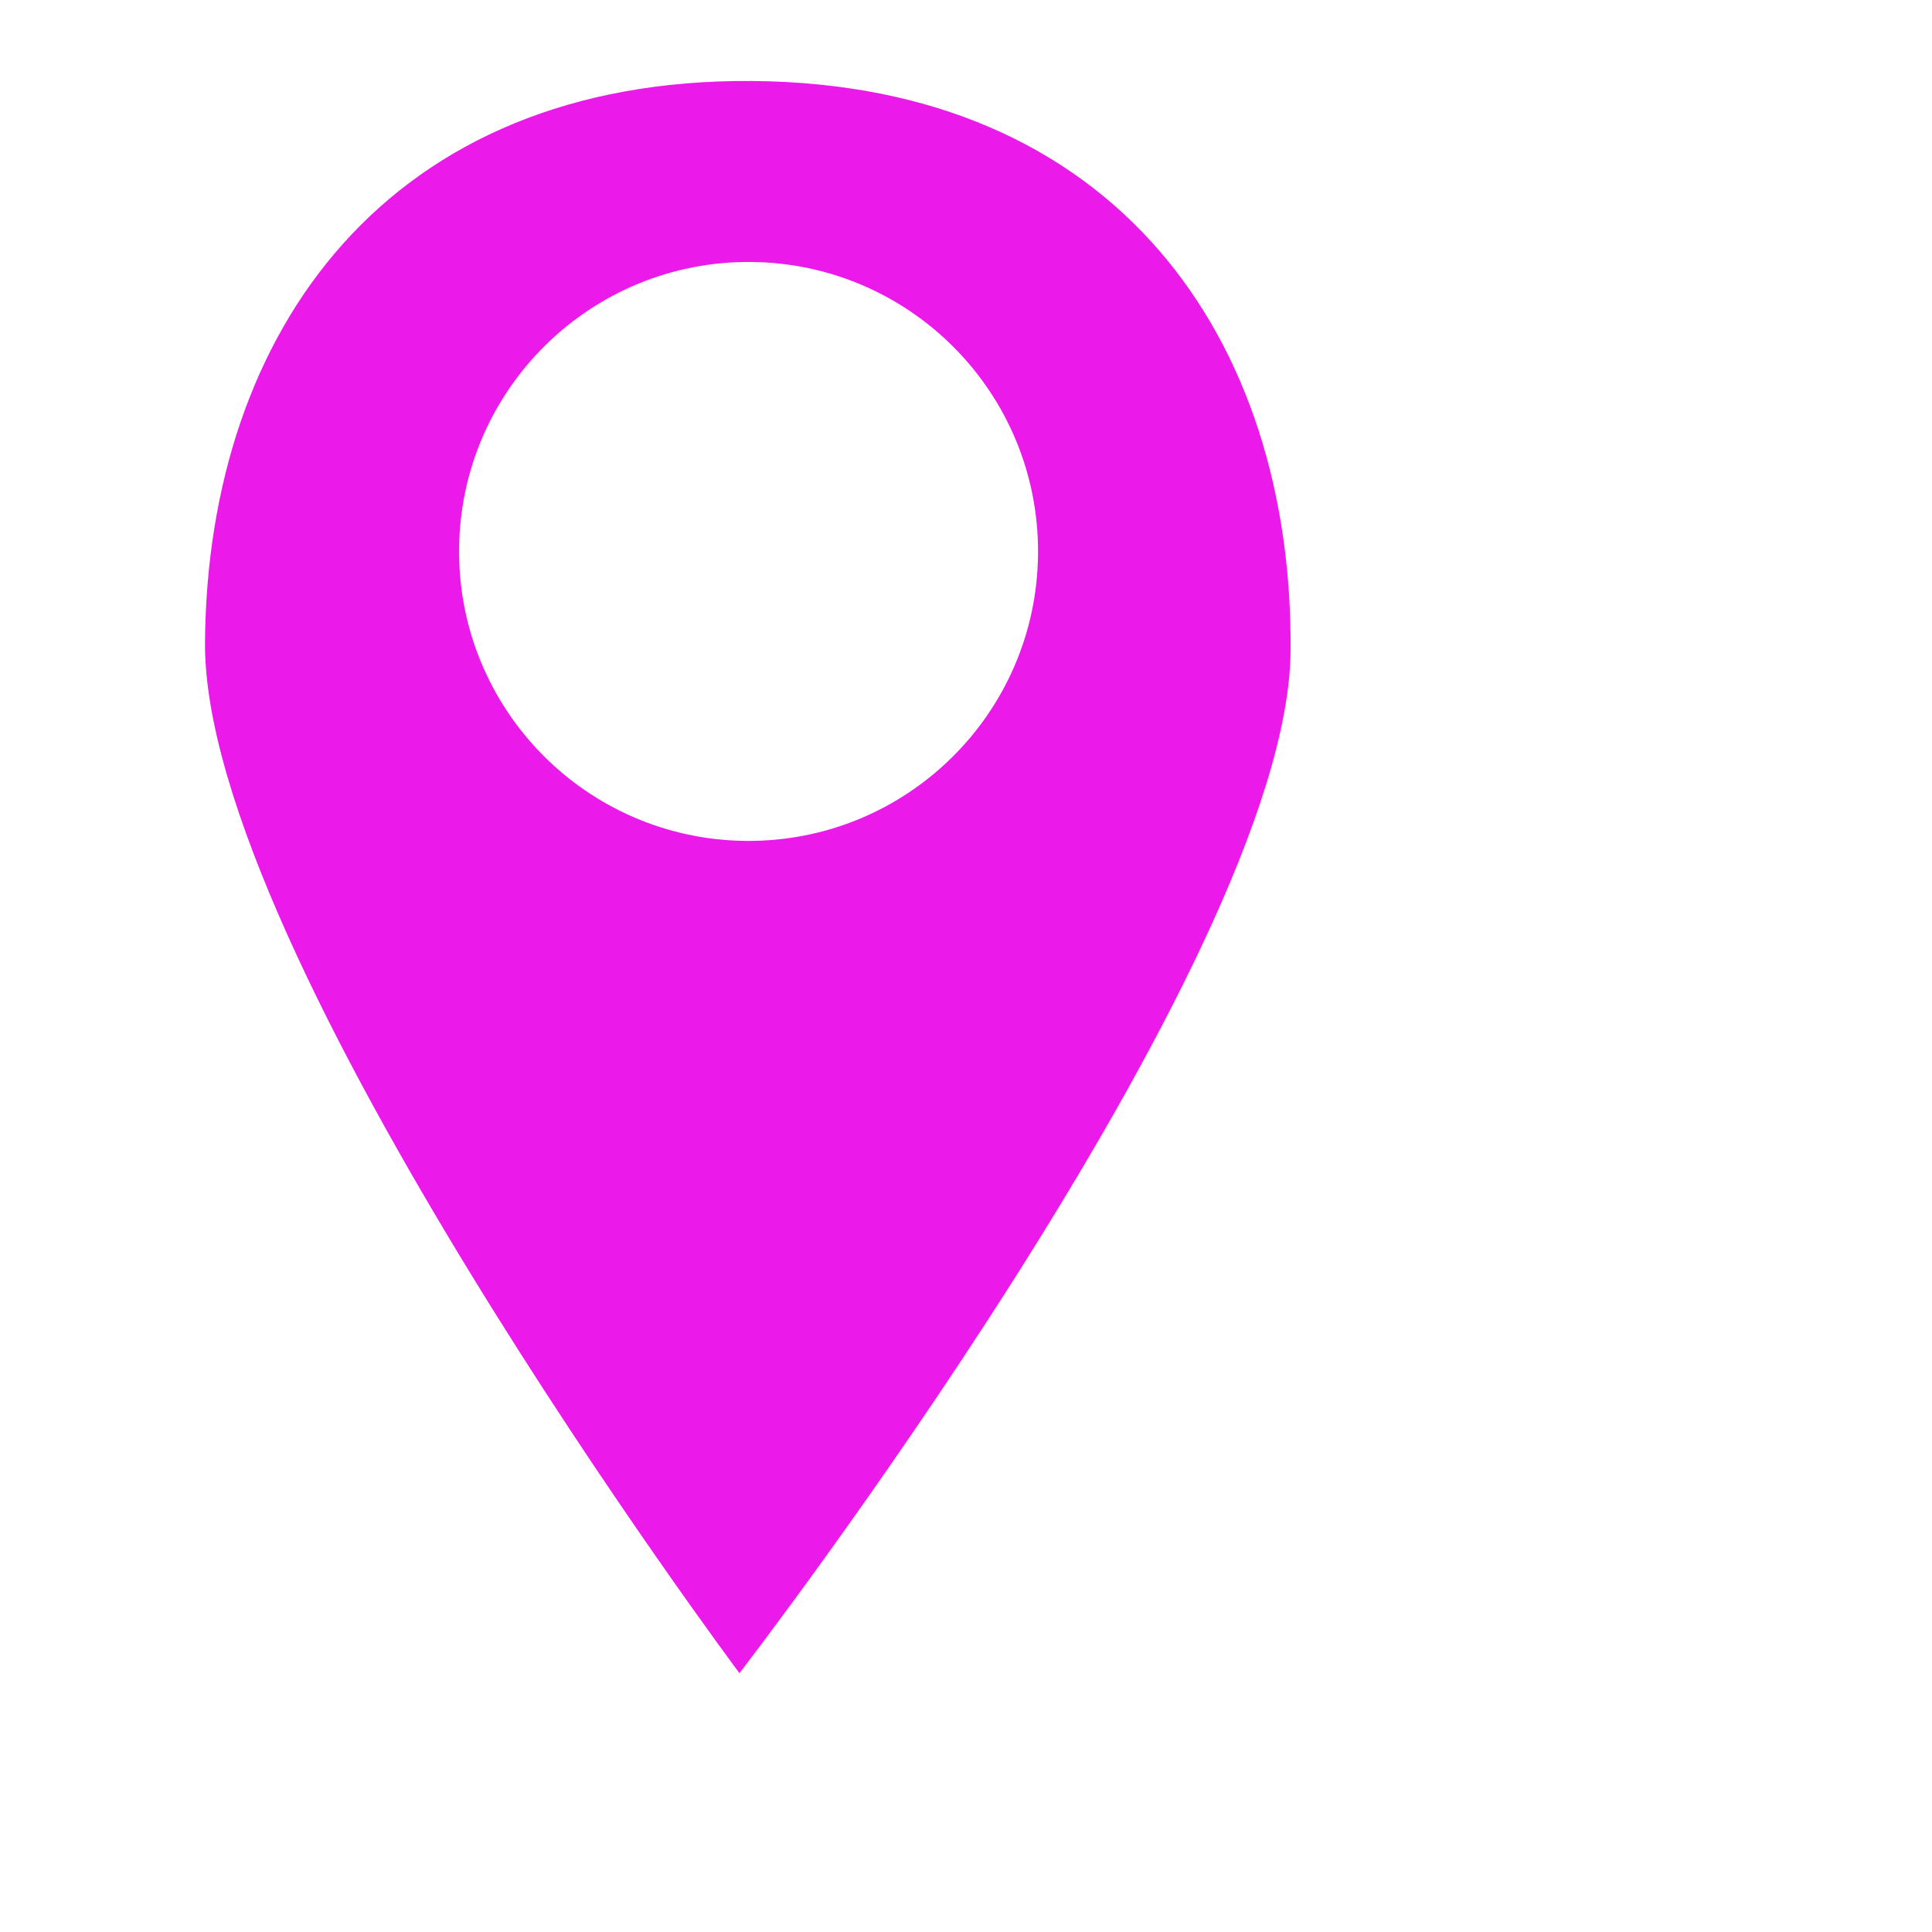 <svg xmlns="http://www.w3.org/2000/svg" xmlns:sketch="http://www.bohemiancoding.com/sketch/ns" xmlns:xlink="http://www.w3.org/1999/xlink" height="24" version="1.1" width="24"><rect id="backgroundrect" width="100%" height="100%" x="0" y="0" fill="none" stroke="none"/><title/><desc/><defs/><g class="currentLayer"><title>Layer 1</title><g fill="#eb1aeb" fill-rule="evenodd" id="miu" stroke="none" stroke-width="1" class="selected" fill-opacity="1" transform="rotate(0.466 9.266,10.896) " opacity="1"><g id="Artboard-1" fill="#eb1aeb" fill-opacity="1" opacity="1"><g id="slice" fill="#eb1aeb" fill-opacity="1" opacity="1"/><path d="M9.266,20.785 C9.266,20.785 16.009,11.91 16.009,8.03 C16.009,4.151 13.778,1.006 9.266,1.006 C4.754,1.006 2.523,4.151 2.523,8.03 C2.523,11.91 9.266,20.785 9.266,20.785 L9.266,20.785 zM9.266,10.446 C11.252,10.446 12.862,8.836 12.862,6.85 C12.862,4.864 11.252,3.254 9.266,3.254 C7.28,3.254 5.67,4.864 5.67,6.85 C5.67,8.836 7.28,10.446 9.266,10.446 L9.266,10.446 z" fill="#eb1aeb" id="map-location-pin-map-marker-glyph" fill-opacity="1" opacity="1"/></g></g></g></svg>